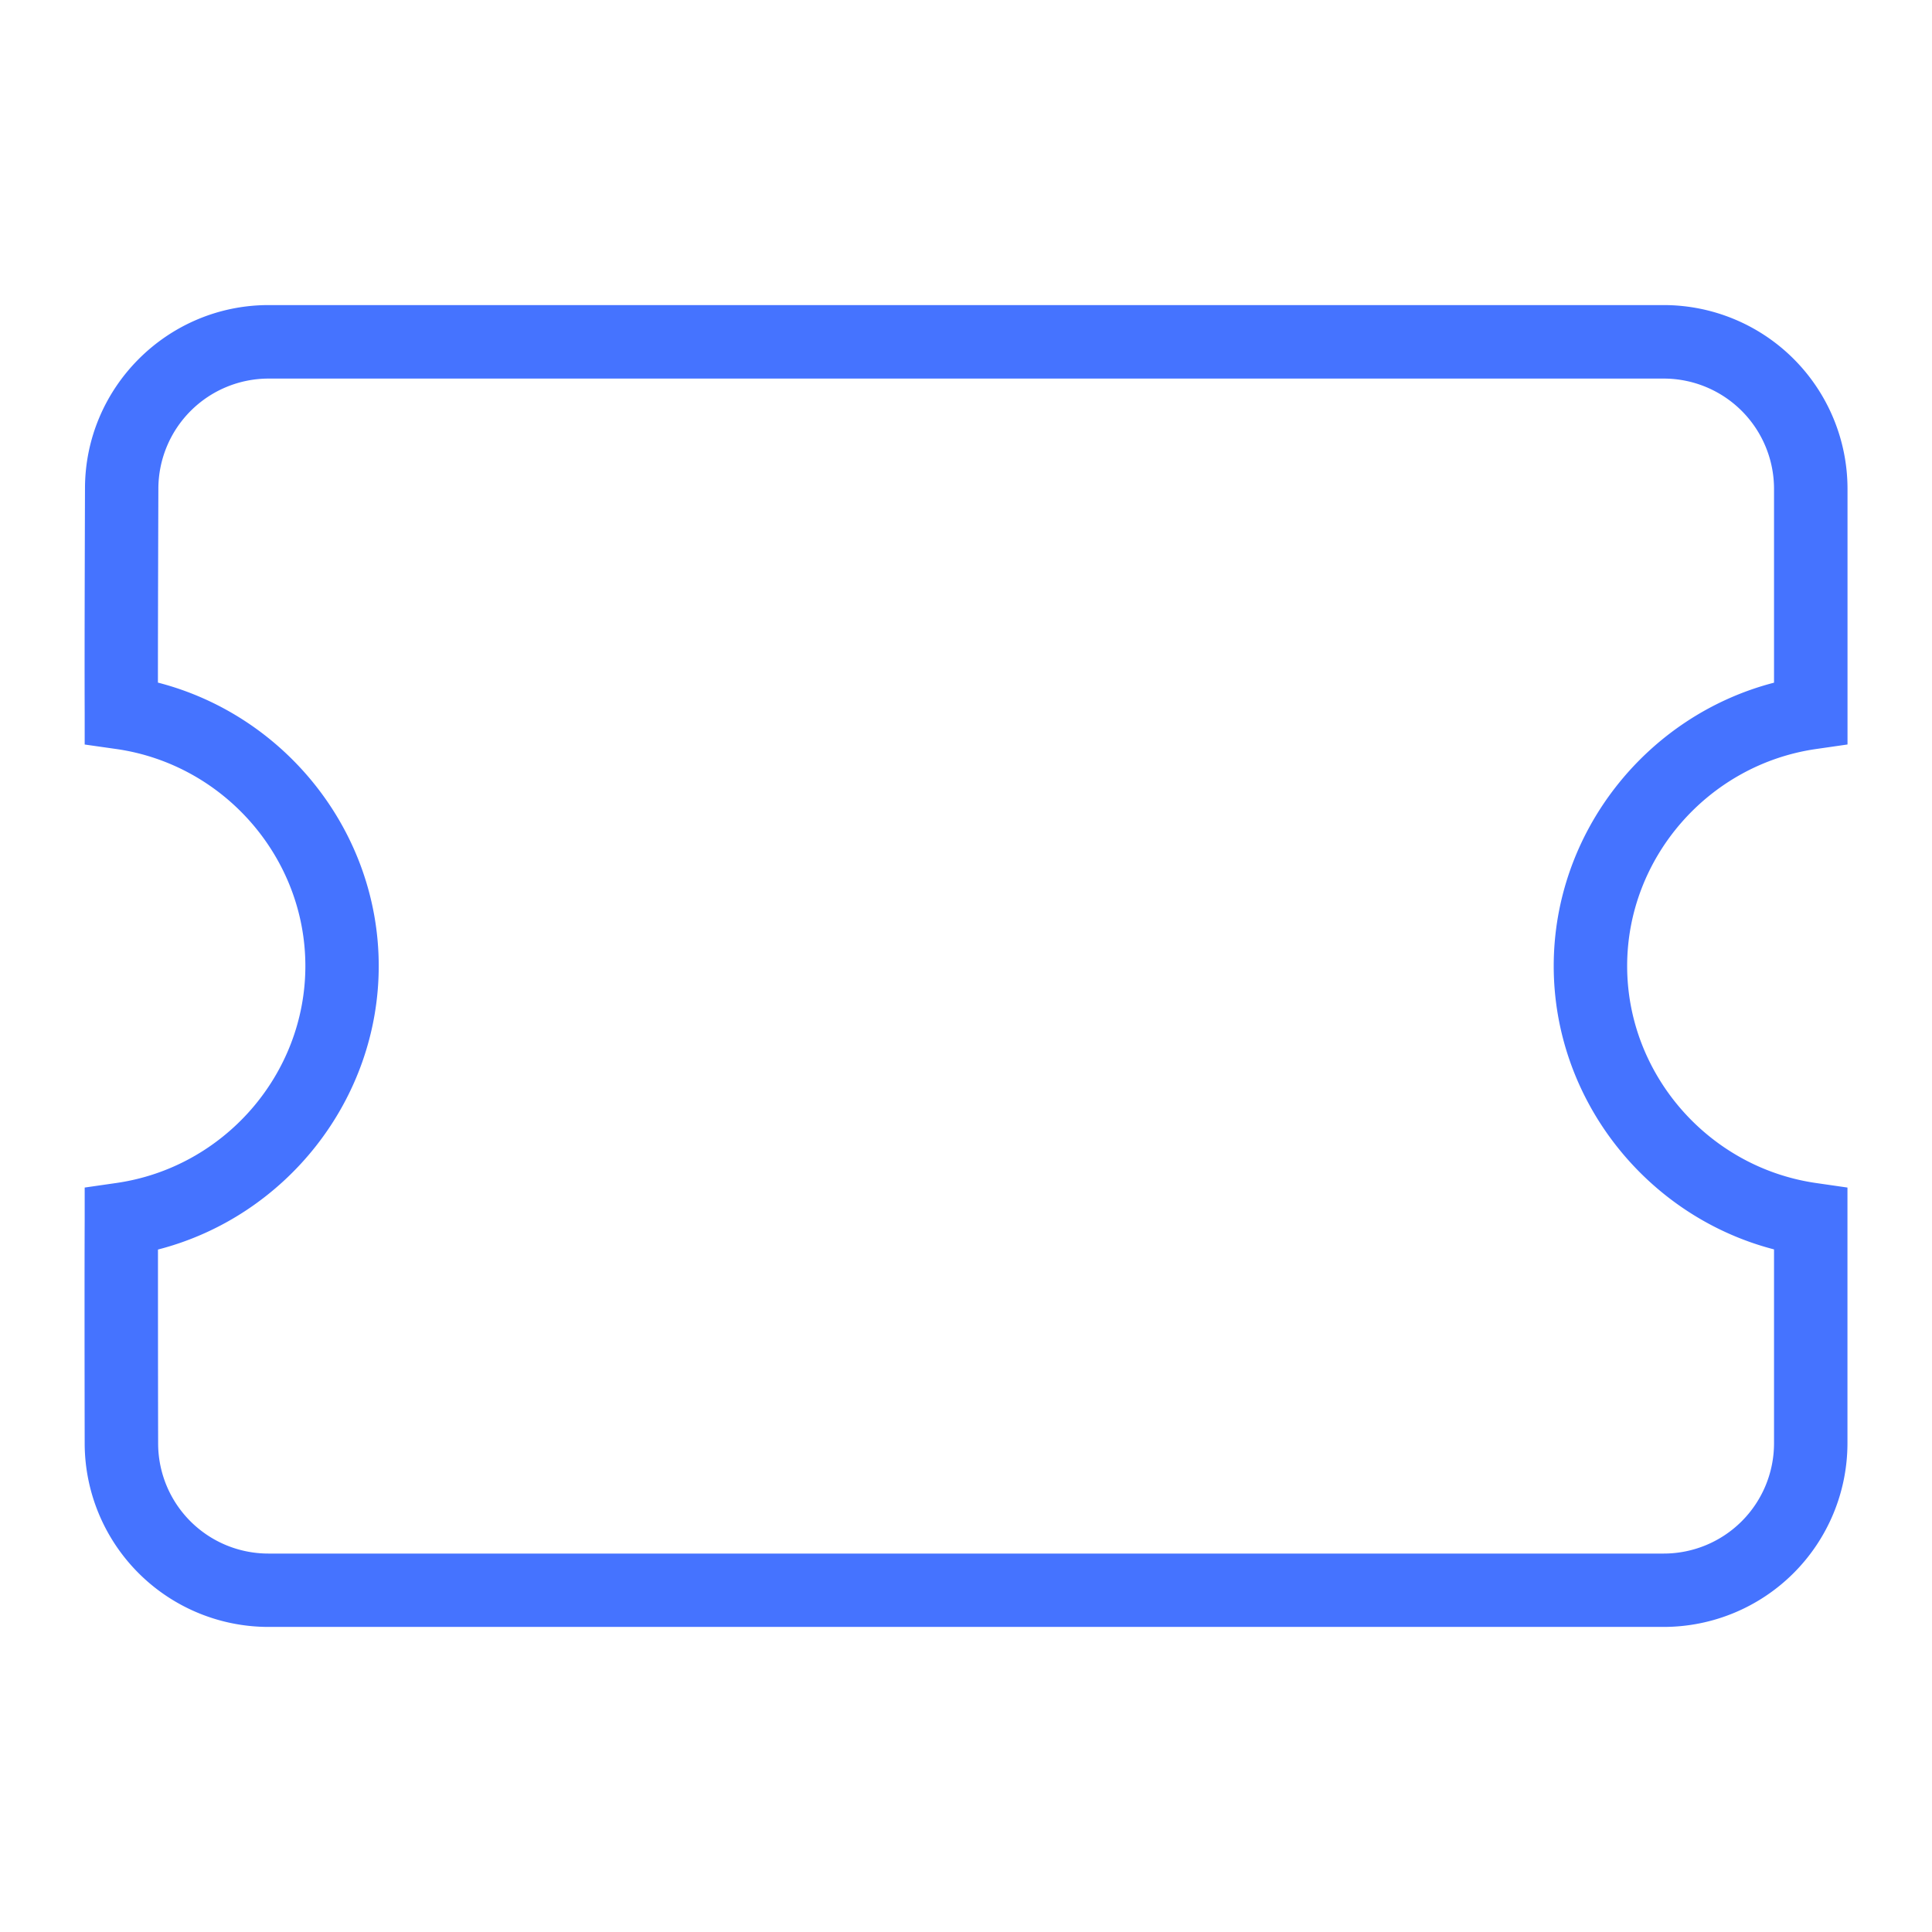 <svg id="Layer_1" data-name="Layer 1" xmlns="http://www.w3.org/2000/svg" viewBox="0 0 1080 1080"><defs><style>.cls-1{fill:#4573ff;}</style></defs><path class="cls-1" d="M930.11,909.46H150A102.76,102.76,0,0,1,47.34,807c-.08-46.22-.12-99.71,0-125.45V663.85l17.61-2.54c60.31-8.62,105.75-60.76,105.75-121.31S125.22,427.27,64.91,418.69l-17.57-2.5V398.41c-.16-34.4.17-125.33.17-125.33,0-56.48,46.06-102.54,102.63-102.54h780a102.77,102.77,0,0,1,102.63,102.63v143l-17.61,2.54C955,427.4,909.59,479.53,909.59,540S955,652.6,1015.13,661.31l17.61,2.54v143A102.77,102.77,0,0,1,930.11,909.46Zm-841.8-211c0,28.32,0,70.85.09,108.54A61.61,61.61,0,0,0,150,868.45H930.11a61.66,61.66,0,0,0,61.58-61.58V698.42C920.38,679.94,868.54,614.71,868.54,540s51.84-139.9,123.15-158.38V273.21a61.66,61.66,0,0,0-61.58-61.58h-780a61.66,61.66,0,0,0-61.58,61.58c0,.08-.25,67.81-.25,108.37C159.78,400,211.71,465.2,211.71,540S159.78,680.11,88.31,698.5Z"/></svg>